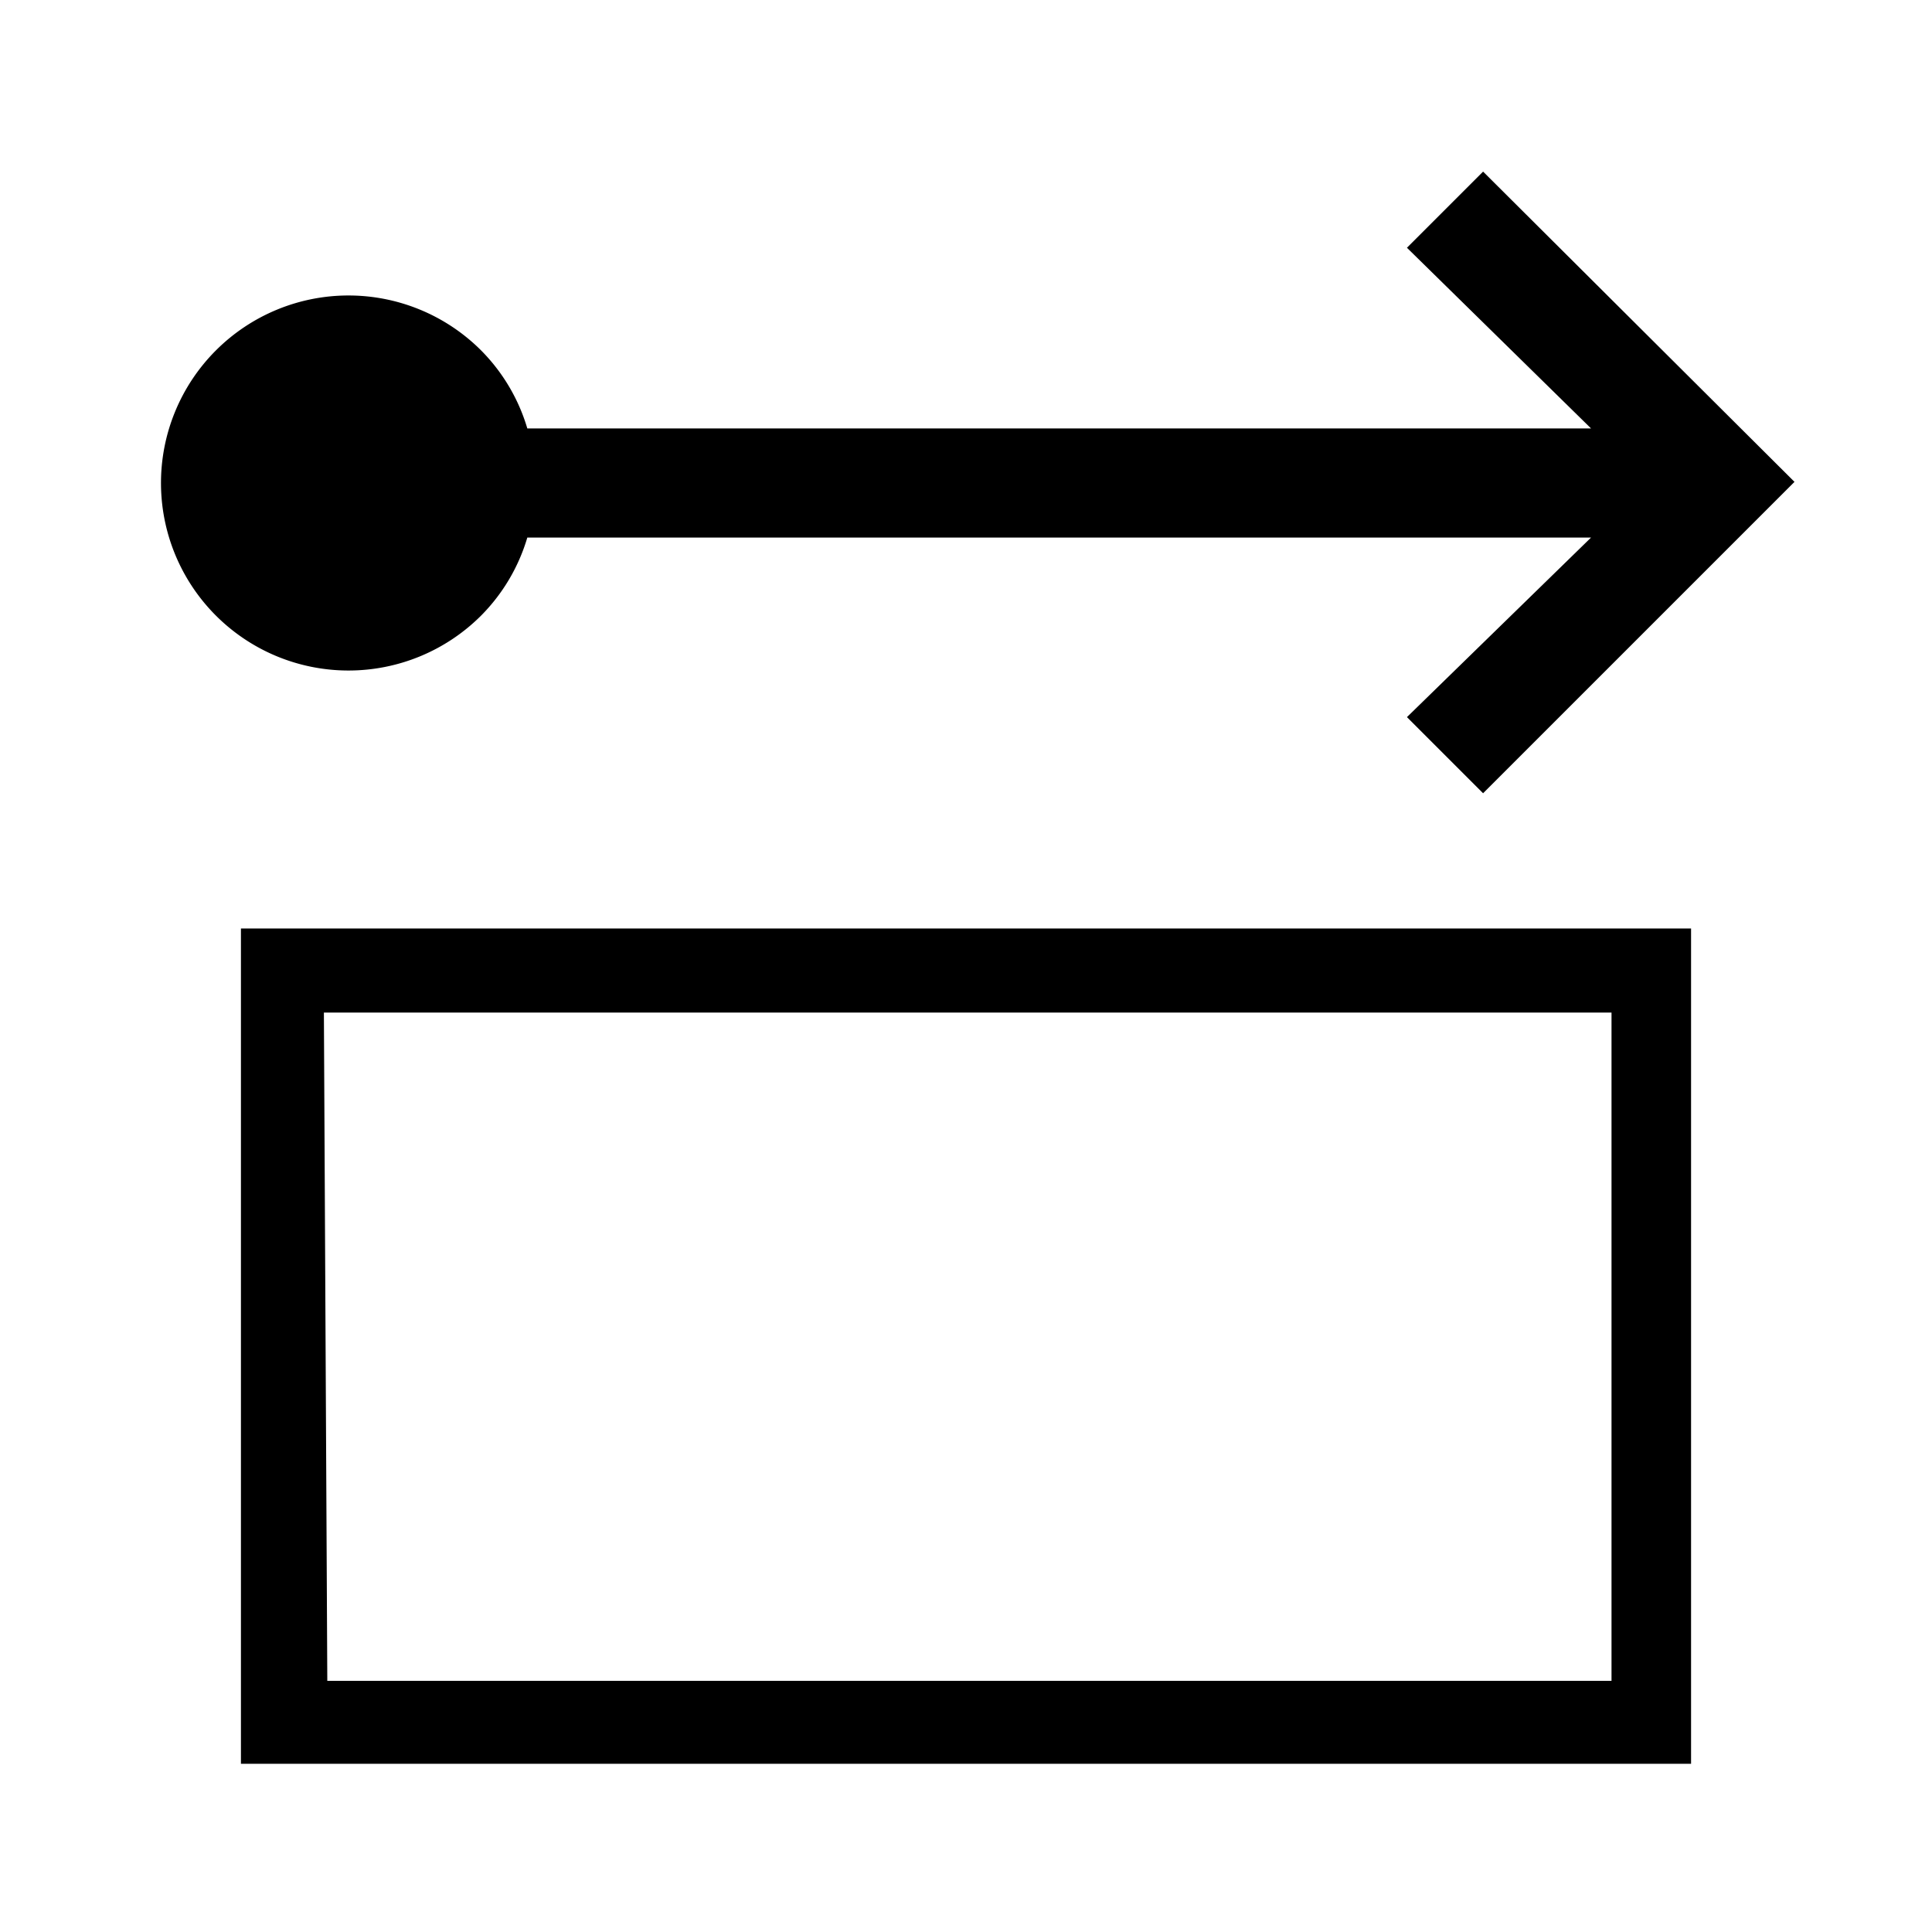 <svg id="Layer_1" data-name="Layer 1" xmlns="http://www.w3.org/2000/svg" viewBox="0 0 17 17"><title>1</title><path d="M14.88,15.52H2.12V8.17H14.88Zm-12-.73h11.3V8.91H2.85Z"/><path d="M13.05,1.51l-.67.67L14,3.77H4.64a1.63,1.63,0,0,0-.41-.69,1.65,1.65,0,1,0,0,2.34,1.63,1.63,0,0,0,.41-.69H14L12.38,6.31l.67.67,2.74-2.74Z"/></svg>